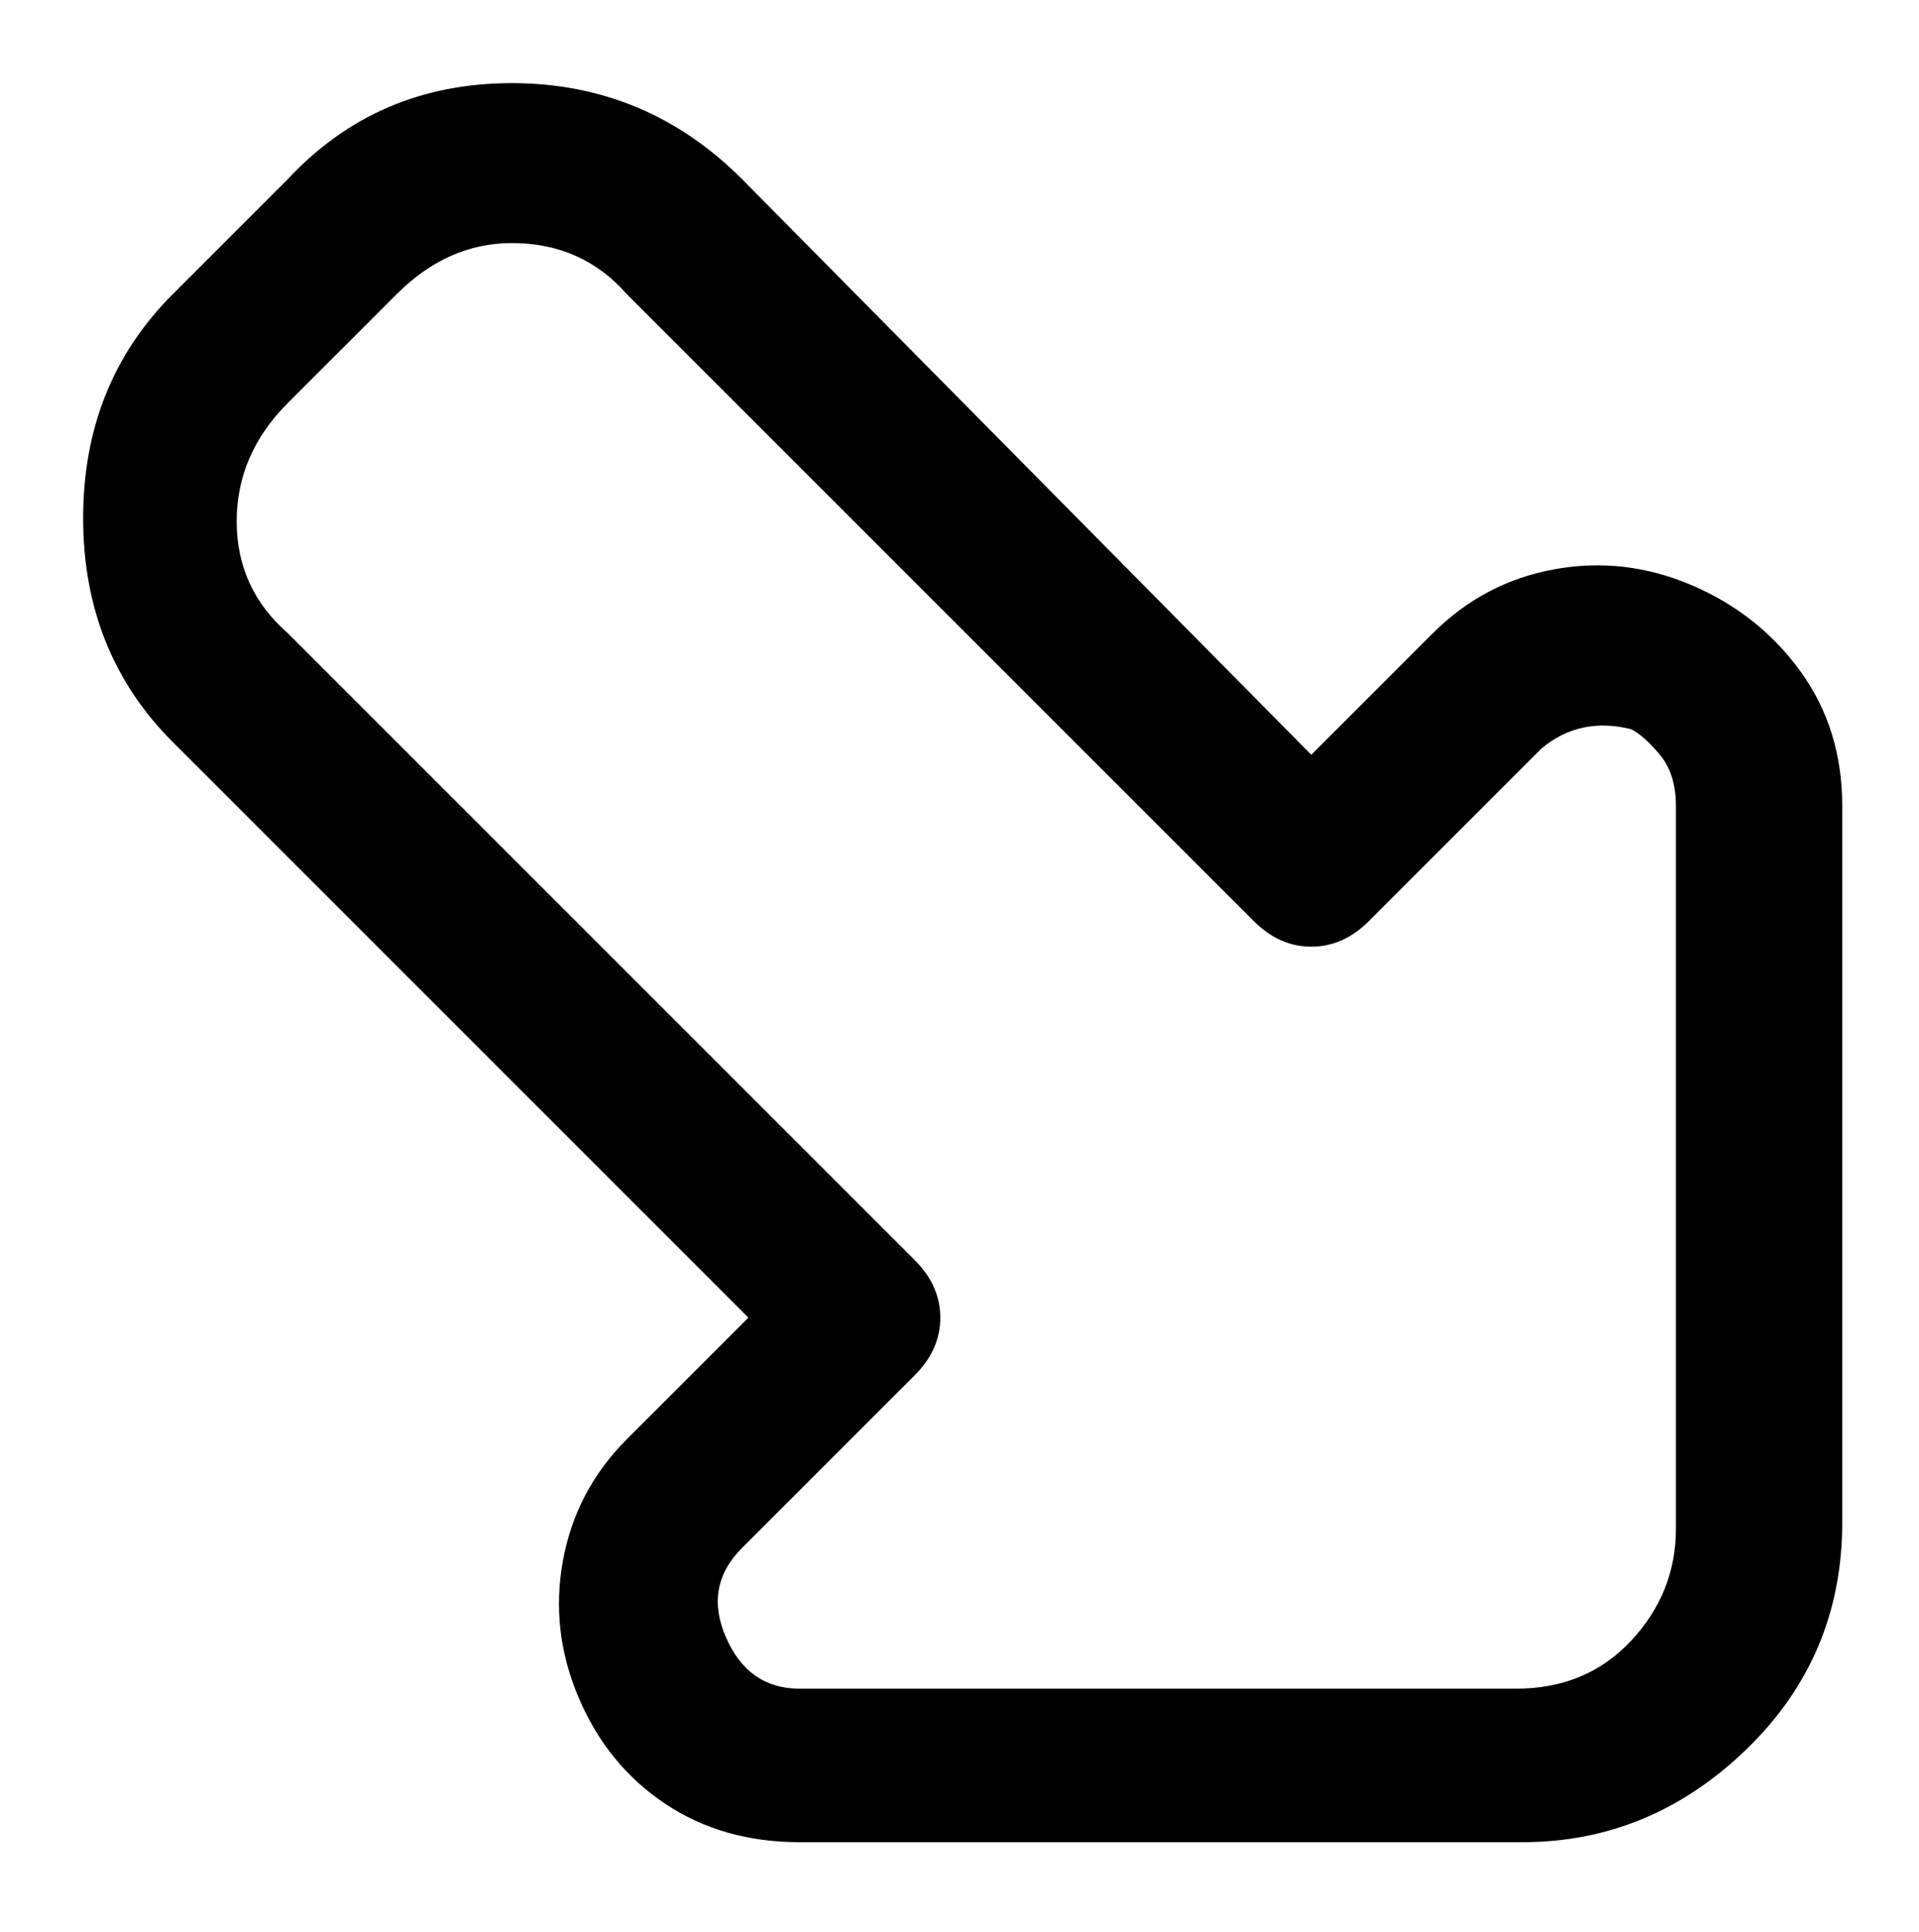 <svg viewBox="0 0 300 302.001" xmlns="http://www.w3.org/2000/svg"><path d="M125 288q-12 0-21-6t-13.5-16.5Q86 255 88 244t10-19l19-19-90-90q-14-14-14-35t14-35l18-18q14-15 35-15t36 15l89 90 19-19q8-8 19-10t21.5 2.5q10.5 4.5 17 13.5t6.5 21v112q0 21-15 35.5T238 288H125zM80 38q-10 0-18 8L45 63q-8 8-8 18.5T45 99l98 98q4 4 4 9t-4 9l-27 27q-6 6-2.5 14t11.5 8h112q11 0 18-7.5t7-17.5V126q0-5-2.5-8t-4.5-4q-8-2-14 3l-27 27q-4 4-9 4t-9-4L98 46q-7-8-18-8z"/></svg>